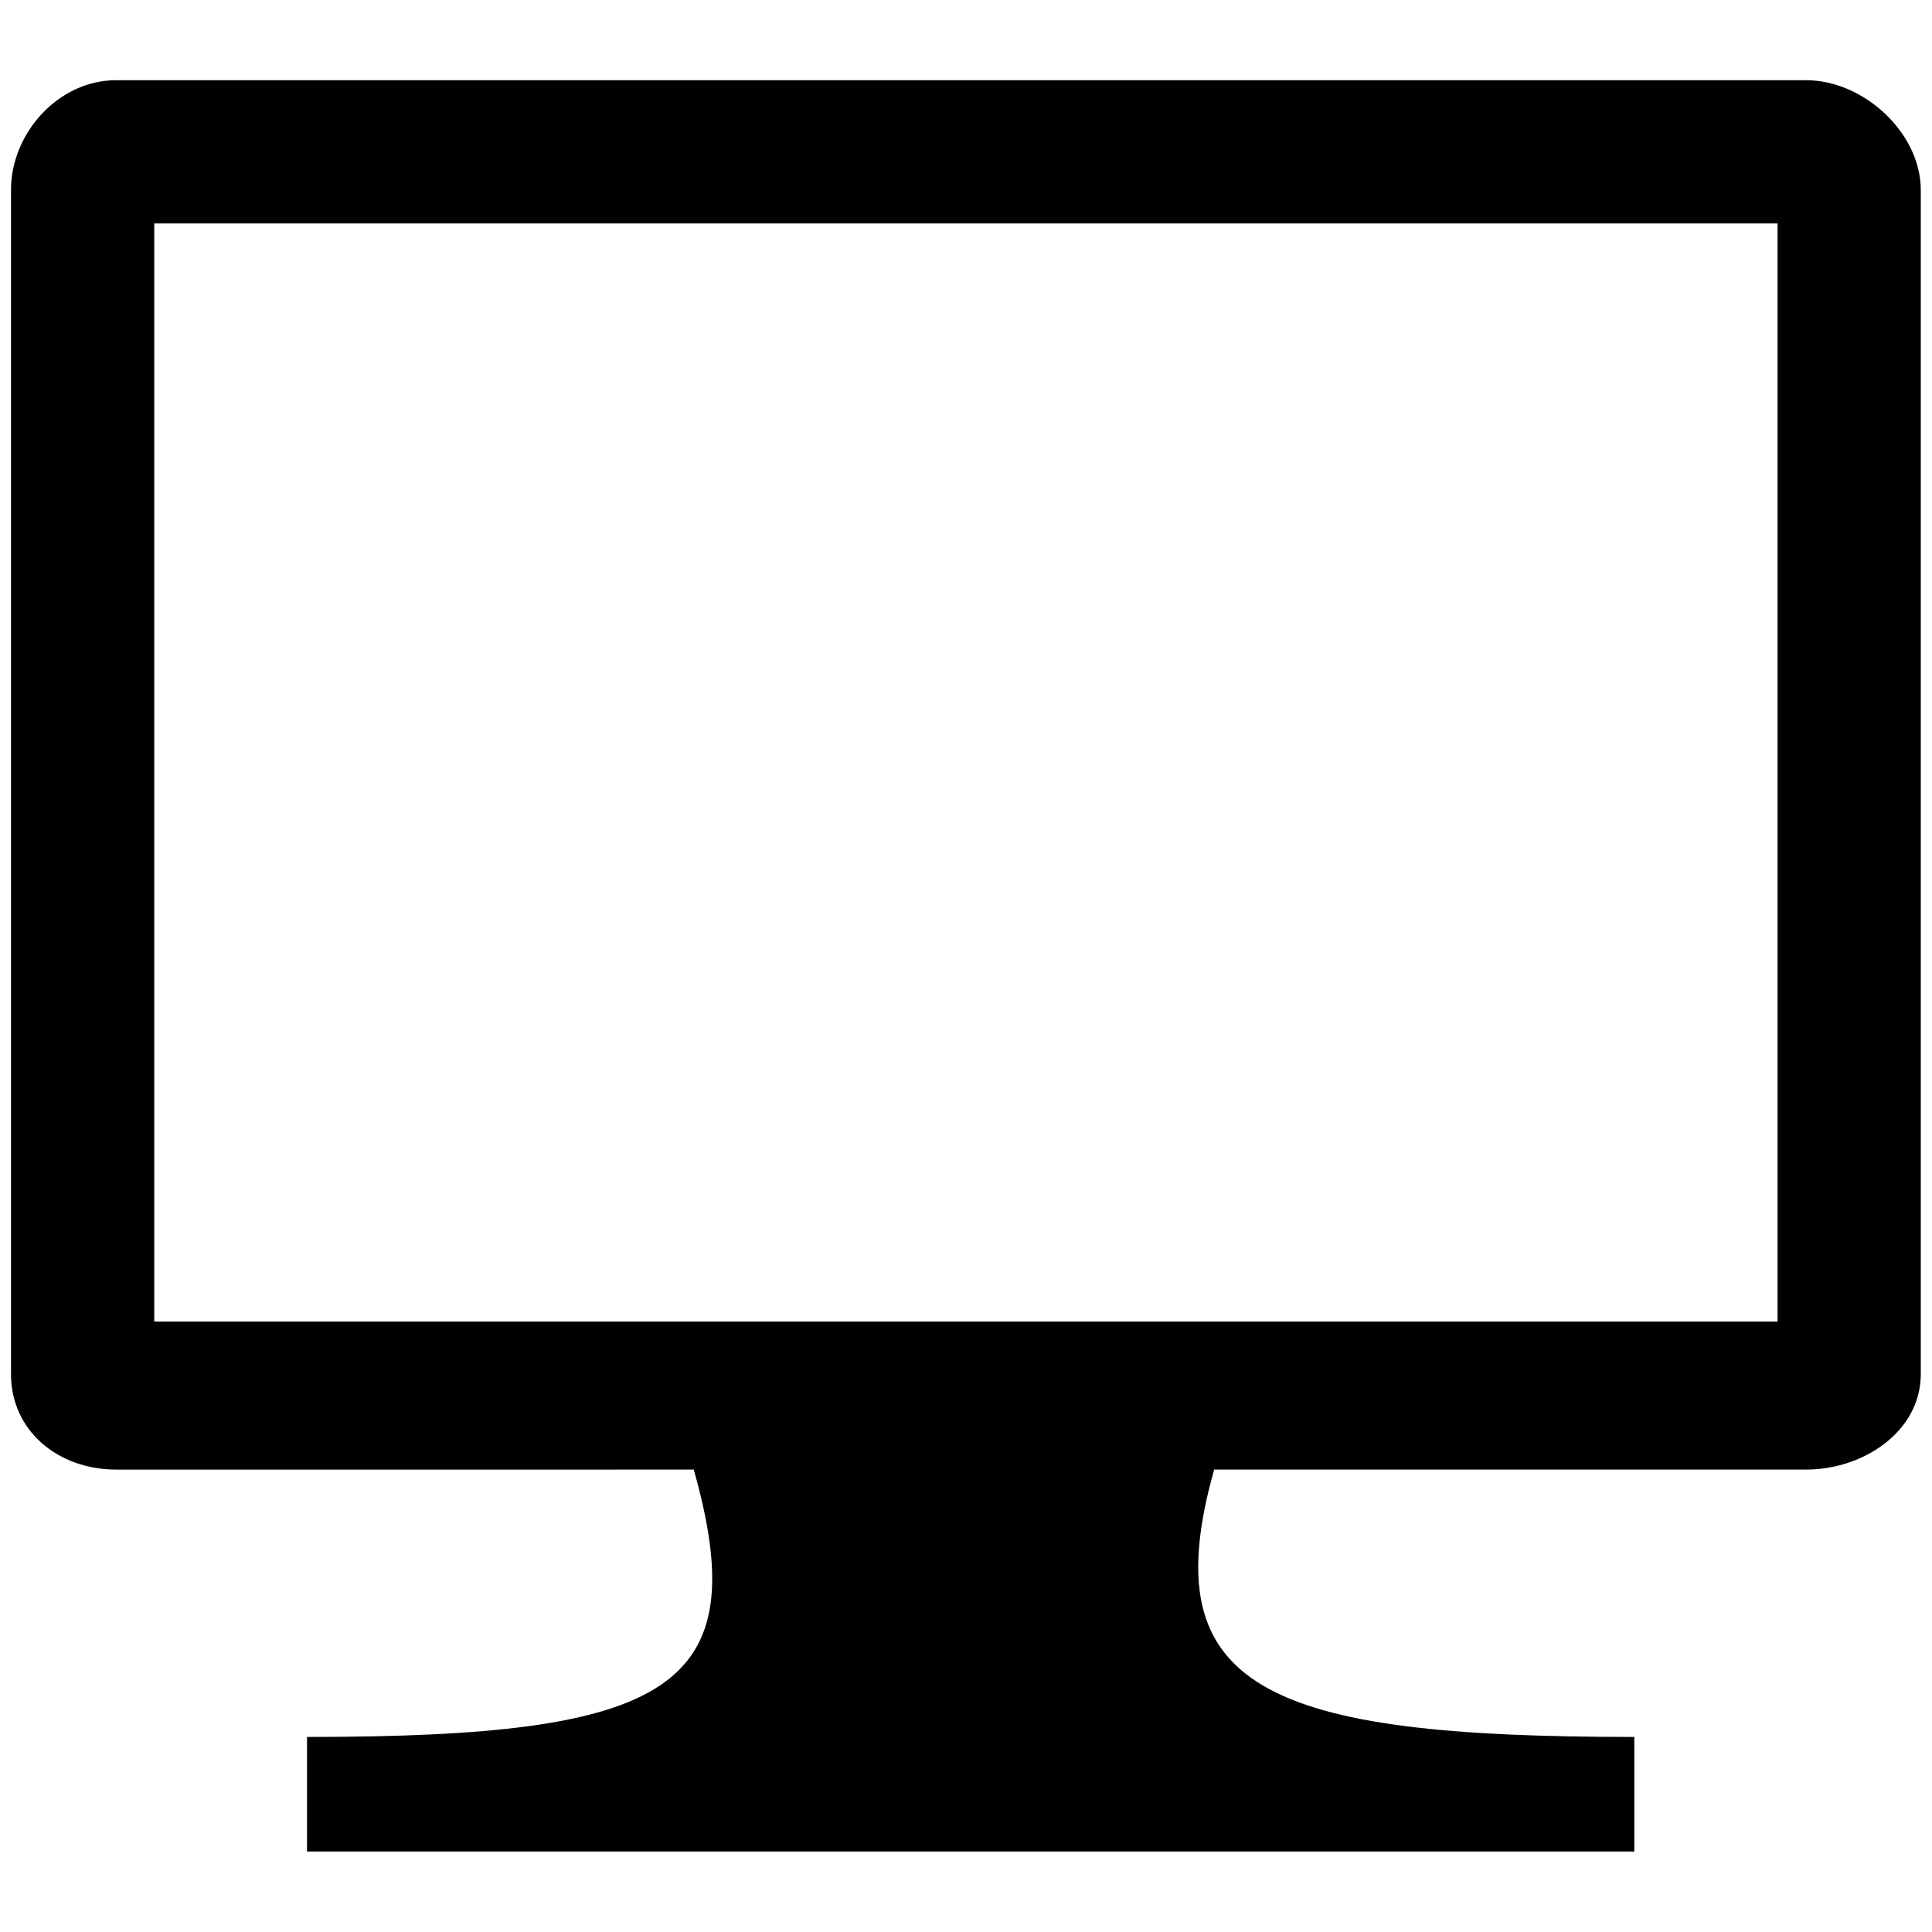 <svg xmlns="http://www.w3.org/2000/svg" x="0" y="0" height="20px" width="20px" viewBox="0 0 71.2 71.3" xml:space="preserve">
<g transform="matrix(1.762,0,0,1.762,-27.161,-27.205)" style="fill:#000000;fill-opacity:1">
<g style="fill:#000000;fill-opacity:1">
<g transform="translate(43.917,-3621.38)" style="fill:#000000;fill-opacity:1">
<path d="m 9.3,3638.5 h -35.4 c -1.2,0 -2.2,1.1 -2.2,2.3 v 24.8 c 0,1.2 1,2 2.2,2 H -14 c 1.3,4.6 -0.5,5.6 -8.1,5.6 v 2.4 h 9.8 7.1 10.9 v -2.4 c -7.7,0 -10.1,-1 -8.8,-5.6 H 9.3 c 1.2,0 2.4,-0.8 2.4,-2 v -24.8 c 0,-1.2 -1.2,-2.3 -2.4,-2.3 z m -0.6,3 v 23 h -34 v -23 z" style="fill:#000000;fill-opacity:1"></path>
</g>
</g>
</g>
</svg>